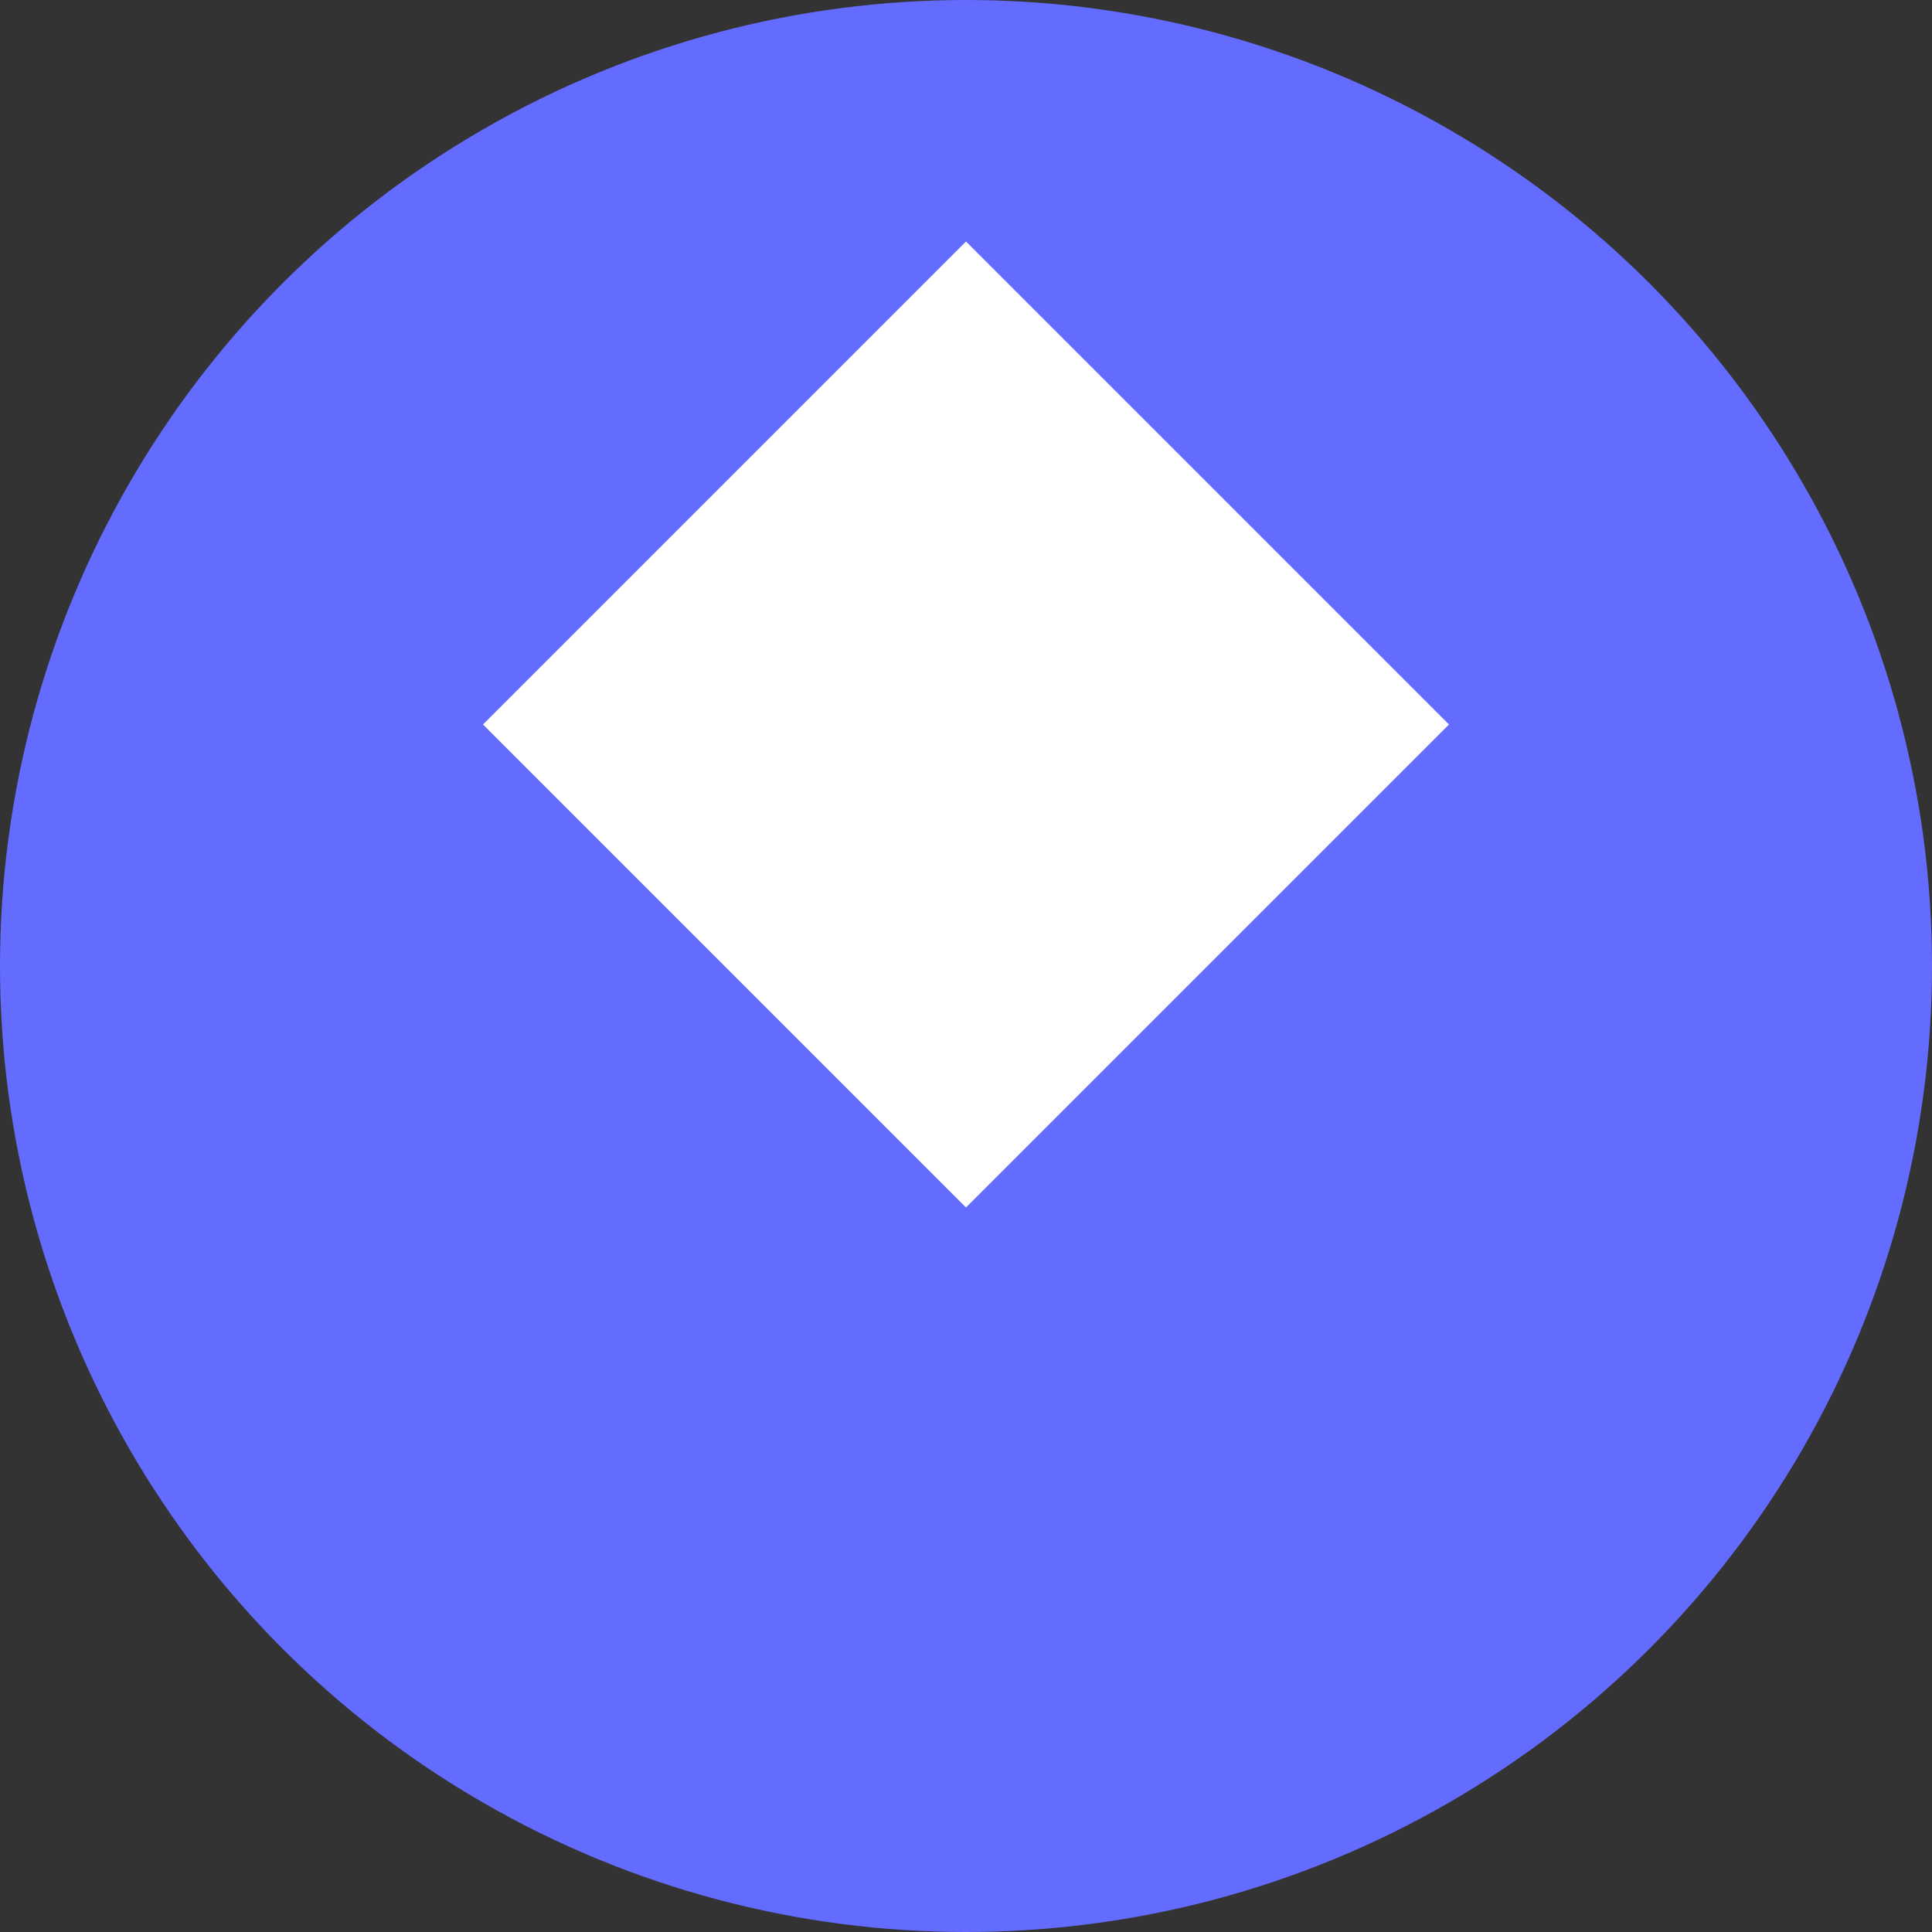 <?xml version="1.0" encoding="UTF-8"?>
<svg width="32px" height="32px" viewBox="0 0 32 32" version="1.1" xmlns="http://www.w3.org/2000/svg">
    <rect x="0" y="0" width="32" height="32" fill="#333333" stroke="none"/>
    <title>Train Reservation</title>
    <g stroke="none" stroke-width="1" fill="none" fill-rule="evenodd">
        <circle fill="#646CFF" cx="16" cy="16" r="16"/>
        <path d="M16,4 L24,12 L16,20 L8,12 L16,4" fill="#FFFFFF"/>
    </g>
</svg> 